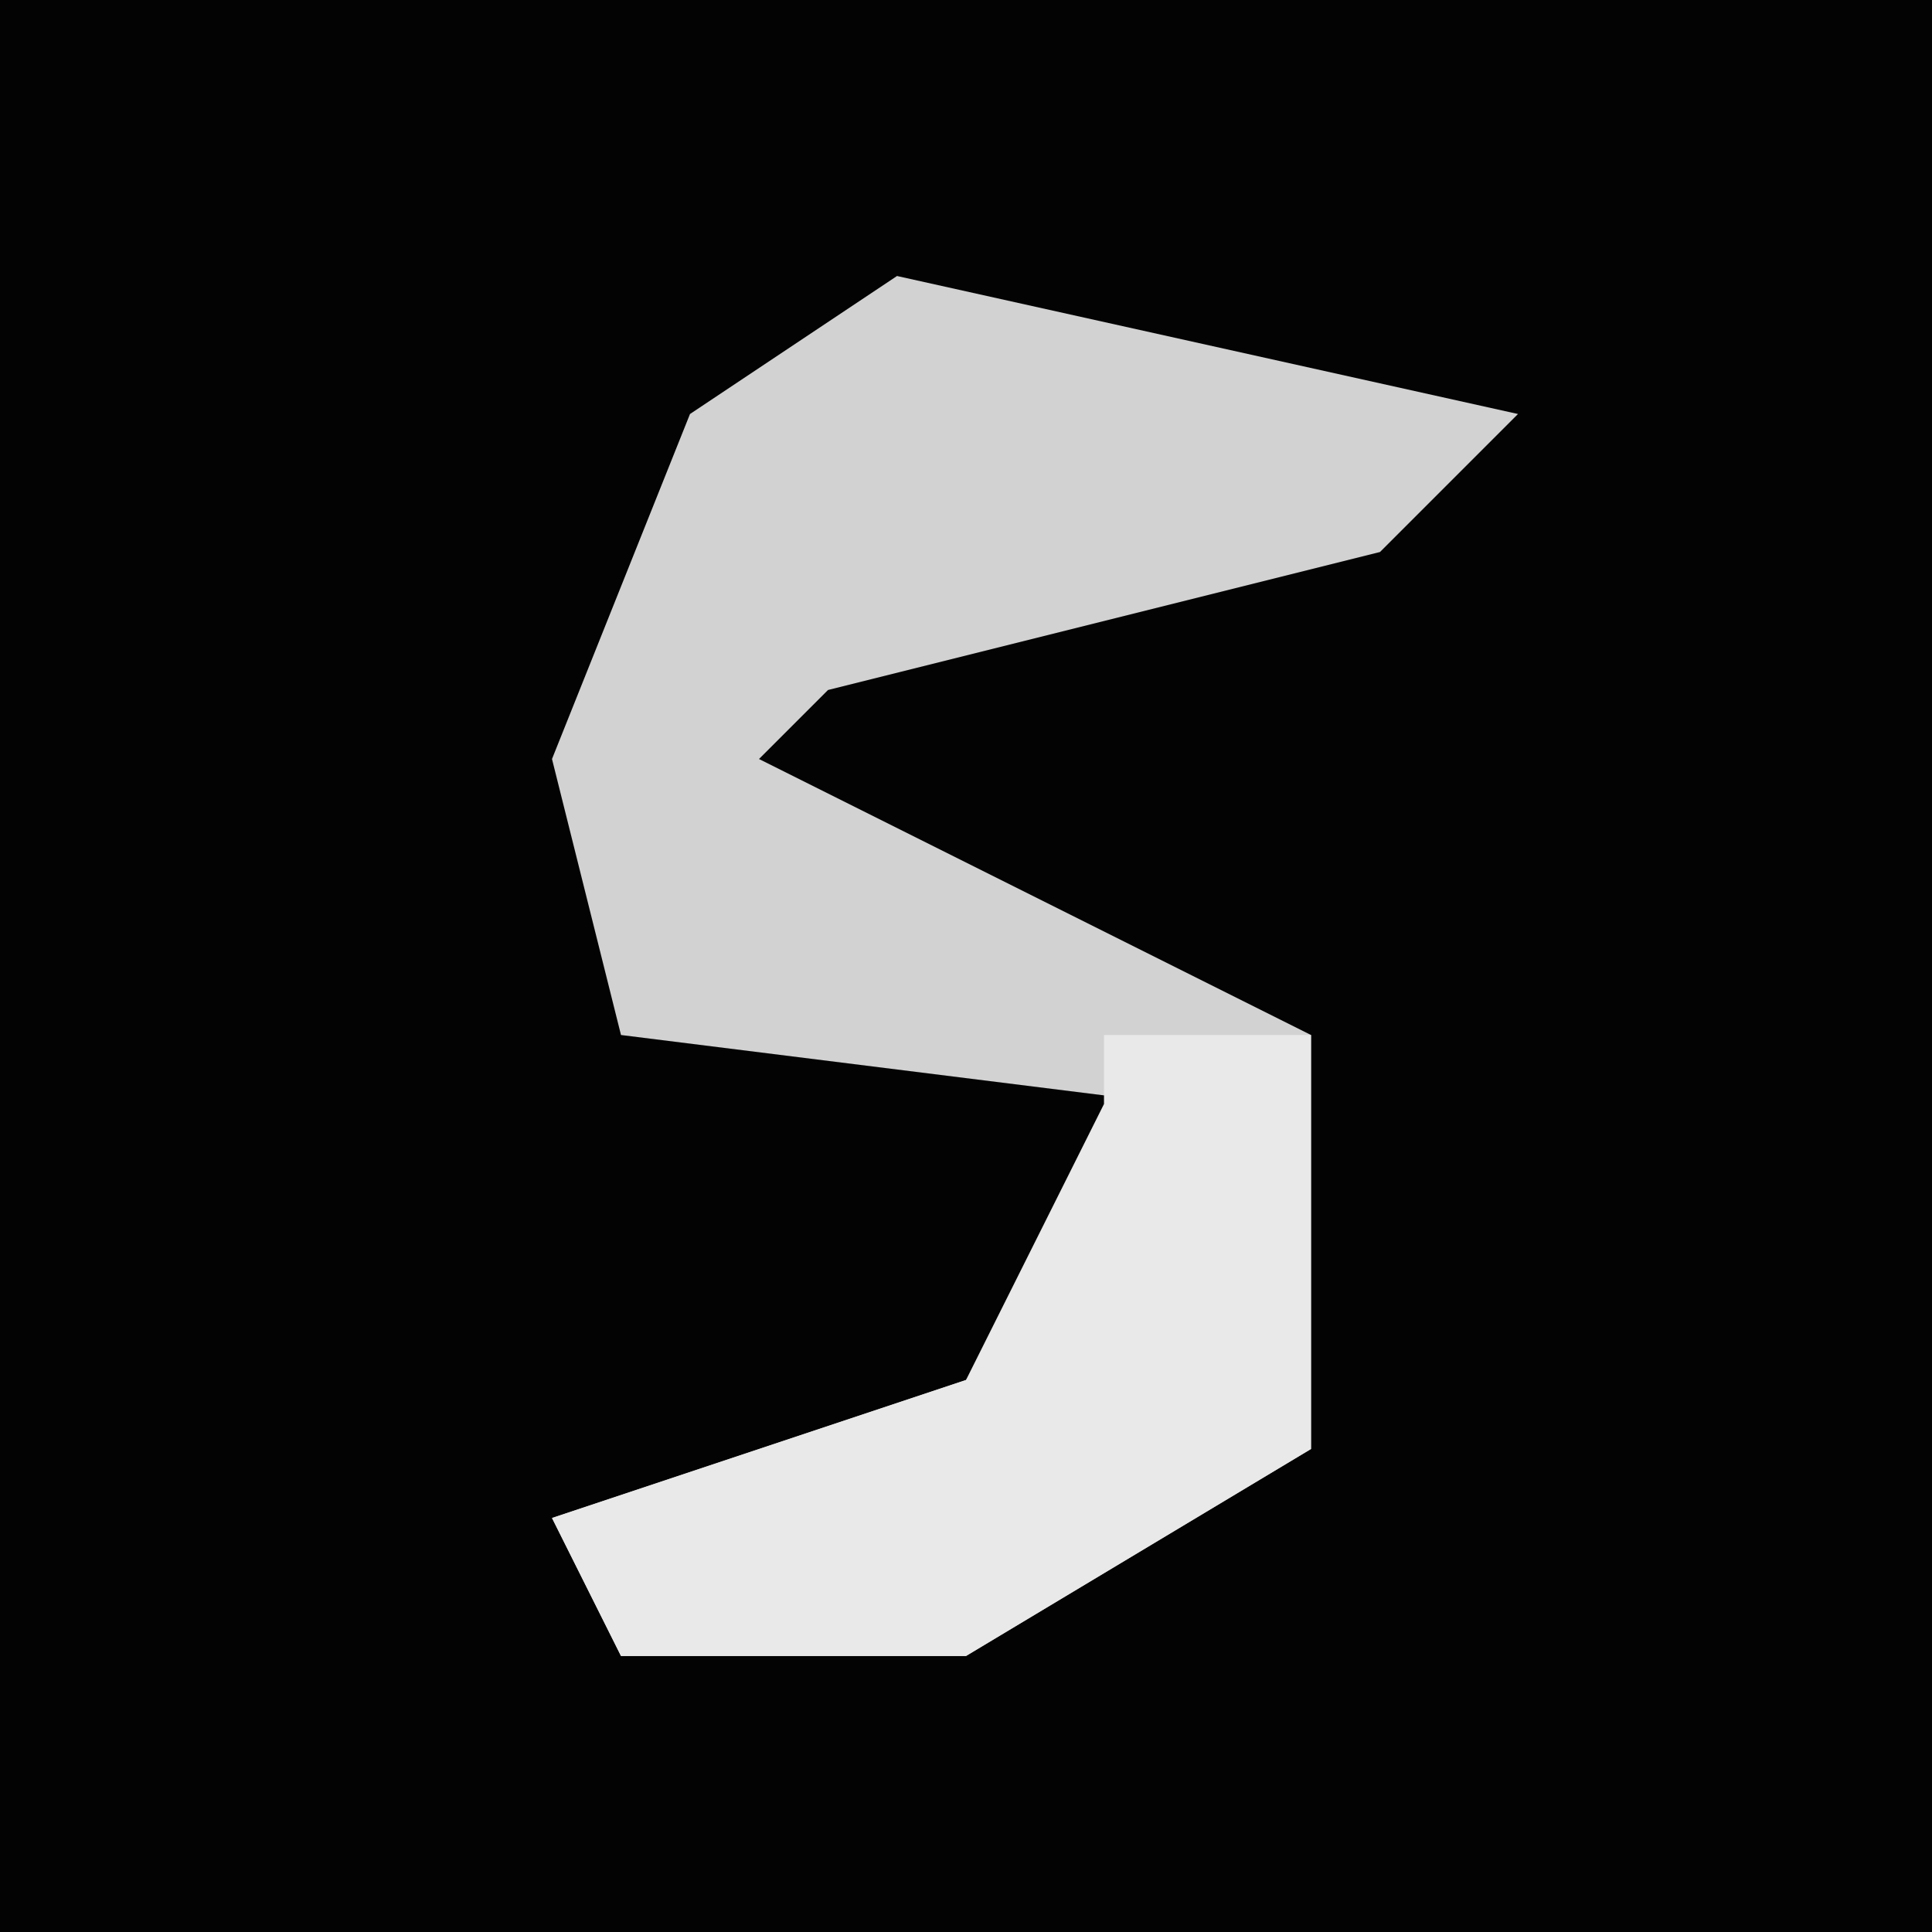 <?xml version="1.0" encoding="UTF-8"?>
<svg version="1.1" xmlns="http://www.w3.org/2000/svg" width="28" height="28">
<path d="M0,0 L28,0 L28,28 L0,28 Z " fill="#030303" transform="translate(0,0)"/>
<path d="M0,0 L9,2 L7,4 L-1,6 L-2,7 L6,11 L6,17 L1,20 L-4,20 L-5,18 L1,16 L4,12 L-4,11 L-5,7 L-3,2 Z " fill="#D2D2D2" transform="translate(13,4)"/>
<path d="M0,0 L3,0 L3,6 L-2,9 L-7,9 L-8,7 L-2,5 L0,1 Z " fill="#E9E9E9" transform="translate(16,15)"/>
</svg>
